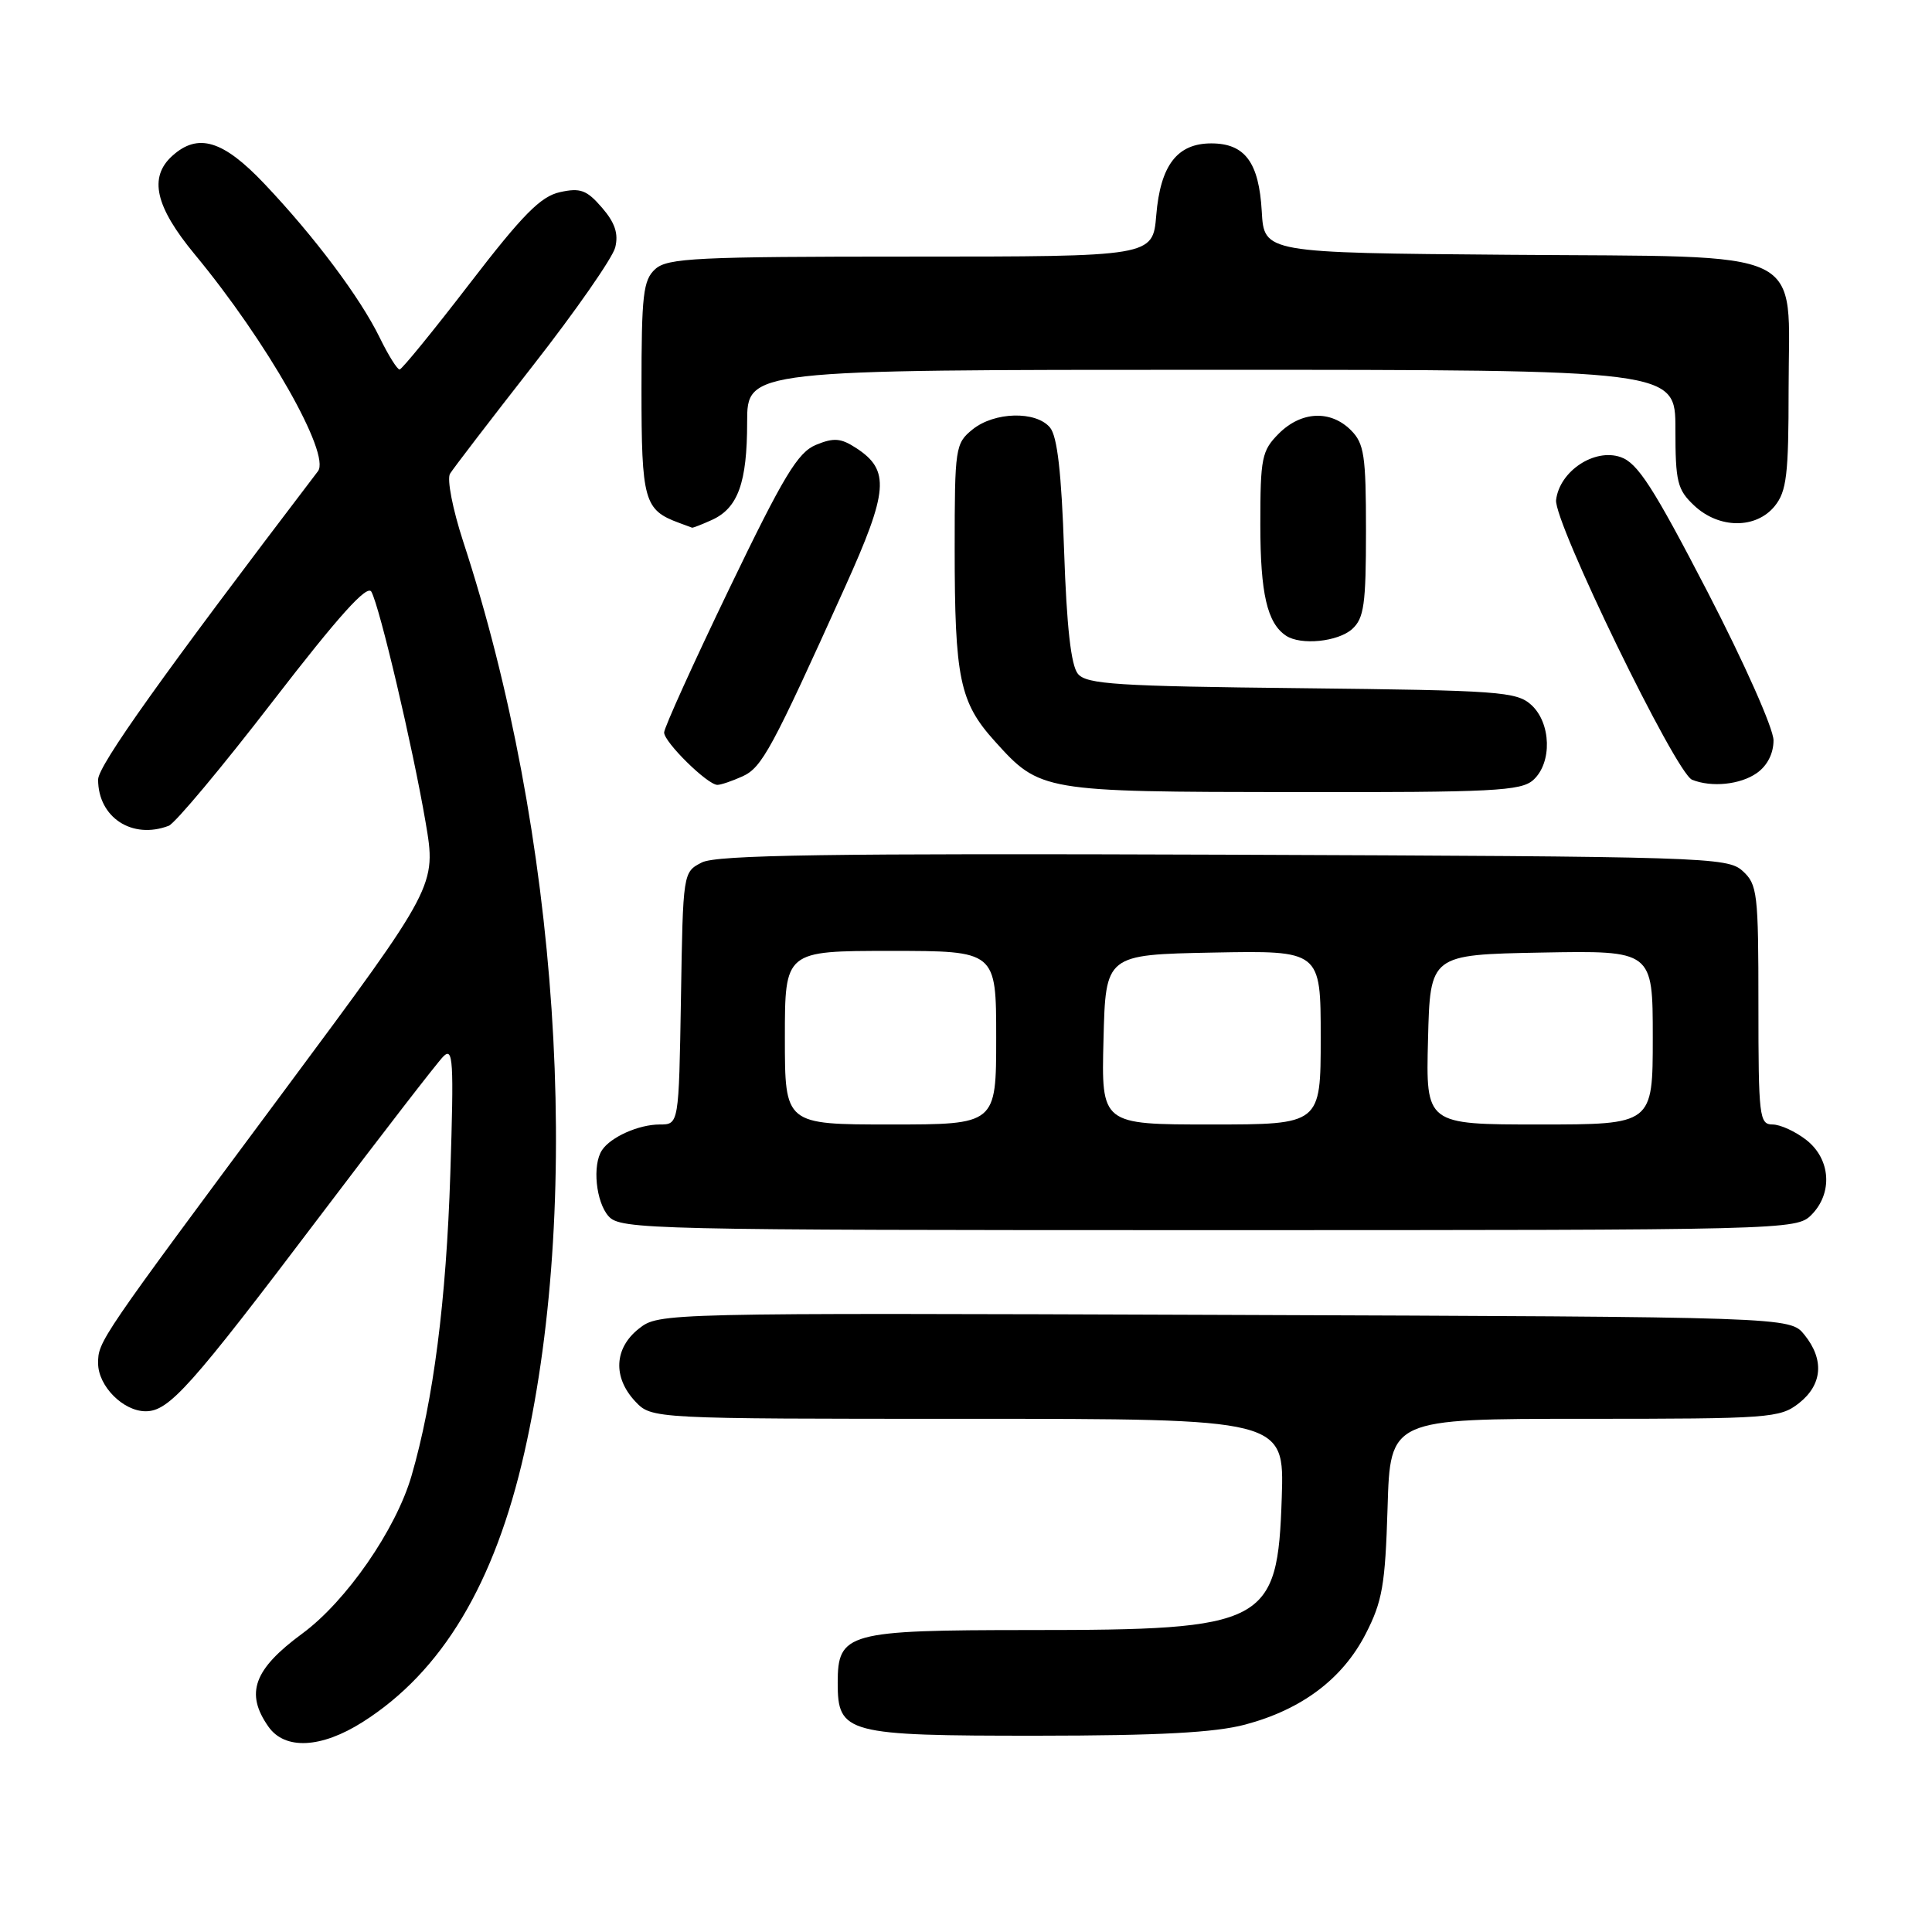 <?xml version="1.0" encoding="UTF-8" standalone="no"?>
<!DOCTYPE svg PUBLIC "-//W3C//DTD SVG 1.1//EN" "http://www.w3.org/Graphics/SVG/1.1/DTD/svg11.dtd" >
<svg xmlns="http://www.w3.org/2000/svg" xmlns:xlink="http://www.w3.org/1999/xlink" version="1.1" viewBox="0 0 256 256">
 <g >
 <path fill="currentColor"
d=" M 48.07 228.17 C 58.57 221.51 65.55 209.86 69.49 192.43 C 77.24 158.14 74.03 110.40 61.38 71.77 C 59.98 67.48 59.20 63.48 59.63 62.77 C 60.06 62.07 65.01 55.61 70.65 48.40 C 76.28 41.20 81.17 34.17 81.52 32.79 C 81.97 30.97 81.50 29.52 79.77 27.52 C 77.75 25.18 76.91 24.86 74.20 25.46 C 71.65 26.02 69.28 28.41 62.26 37.54 C 57.44 43.81 53.25 48.95 52.95 48.96 C 52.65 48.98 51.46 47.09 50.32 44.75 C 47.73 39.44 41.67 31.35 35.04 24.36 C 29.57 18.58 26.24 17.57 22.83 20.65 C 19.68 23.50 20.57 27.37 25.80 33.70 C 35.37 45.25 43.85 60.18 42.13 62.44 C 21.59 89.40 13.00 101.44 13.00 103.30 C 13.00 108.32 17.52 111.27 22.36 109.42 C 23.20 109.09 29.41 101.67 36.15 92.92 C 44.91 81.57 48.65 77.41 49.21 78.41 C 50.31 80.38 54.67 98.89 56.39 108.93 C 57.83 117.36 57.83 117.36 37.73 144.43 C 13.08 177.61 13.00 177.73 13.00 180.64 C 13.00 183.65 16.32 187.00 19.30 187.00 C 22.40 187.00 25.20 183.87 42.50 161.00 C 50.61 150.28 57.92 140.82 58.73 140.00 C 60.05 138.67 60.15 140.46 59.67 155.50 C 59.13 172.37 57.43 185.56 54.53 195.55 C 52.46 202.68 45.87 212.19 40.05 216.46 C 33.62 221.19 32.46 224.36 35.56 228.78 C 37.74 231.90 42.56 231.67 48.07 228.17 Z  M 164.98 228.52 C 172.50 226.52 177.88 222.47 180.95 216.52 C 183.17 212.20 183.55 210.03 183.86 199.78 C 184.21 188.00 184.21 188.00 209.97 188.00 C 234.52 188.00 235.85 187.90 238.37 185.93 C 241.49 183.47 241.75 180.15 239.09 176.86 C 237.18 174.50 237.18 174.50 162.25 174.23 C 87.54 173.96 87.31 173.97 84.66 176.05 C 81.38 178.63 81.18 182.50 84.17 185.69 C 86.35 188.00 86.35 188.00 128.27 188.00 C 170.18 188.00 170.18 188.00 169.84 198.42 C 169.29 215.24 167.87 215.99 136.47 215.99 C 112.24 216.00 111.00 216.34 111.00 223.00 C 111.00 229.70 112.13 230.00 137.47 229.99 C 153.56 229.98 160.98 229.58 164.98 228.52 Z  M 240.00 161.00 C 242.88 158.12 242.59 153.61 239.37 151.07 C 237.92 149.93 235.89 149.00 234.87 149.00 C 233.12 149.00 233.00 147.95 233.00 133.15 C 233.00 118.32 232.87 117.19 230.90 115.40 C 228.88 113.58 226.09 113.49 162.15 113.25 C 109.71 113.06 94.97 113.28 93.00 114.28 C 90.50 115.56 90.50 115.57 90.23 132.28 C 89.95 149.00 89.95 149.00 87.41 149.00 C 84.65 149.00 80.93 150.65 79.77 152.40 C 78.46 154.36 78.96 159.29 80.65 161.17 C 82.23 162.91 86.01 163.00 160.15 163.00 C 236.67 163.00 238.03 162.97 240.00 161.00 Z  M 203.17 103.35 C 205.69 101.07 205.54 95.80 202.90 93.40 C 200.95 91.64 198.67 91.48 172.47 91.19 C 148.00 90.93 143.97 90.67 142.83 89.29 C 141.92 88.19 141.34 83.09 141.00 73.00 C 140.65 62.63 140.10 57.81 139.13 56.65 C 137.27 54.42 131.76 54.56 128.86 56.91 C 126.59 58.75 126.50 59.32 126.50 72.66 C 126.50 89.89 127.16 93.06 131.81 98.21 C 137.82 104.88 138.05 104.92 171.42 104.96 C 197.90 105.00 201.55 104.81 203.17 103.35 Z  M 98.39 102.87 C 100.97 101.69 102.24 99.34 111.96 77.81 C 117.72 65.05 117.95 62.32 113.48 59.39 C 111.42 58.04 110.49 57.97 108.11 58.95 C 105.71 59.95 103.84 63.04 96.62 78.03 C 91.88 87.87 88.00 96.44 88.00 97.06 C 88.00 98.34 93.75 104.00 95.06 104.00 C 95.52 104.00 97.02 103.49 98.39 102.87 Z  M 232.78 102.44 C 234.17 101.47 235.00 99.85 235.00 98.10 C 235.00 96.54 231.12 87.82 226.25 78.41 C 219.07 64.56 217.00 61.35 214.75 60.57 C 211.27 59.36 206.65 62.43 206.19 66.25 C 205.85 69.12 222.05 102.46 224.21 103.32 C 226.79 104.36 230.60 103.97 232.78 102.44 Z  M 179.17 83.35 C 180.74 81.93 181.00 80.07 181.00 70.35 C 181.00 60.33 180.76 58.76 179.00 57.00 C 176.30 54.30 172.43 54.48 169.45 57.45 C 167.19 59.72 167.00 60.65 167.00 69.52 C 167.00 78.64 167.91 82.57 170.40 84.23 C 172.36 85.54 177.29 85.04 179.17 83.35 Z  M 94.34 68.89 C 97.79 67.32 99.00 63.95 99.00 55.95 C 99.00 49.00 99.00 49.00 160.50 49.00 C 222.00 49.00 222.00 49.00 222.00 56.83 C 222.00 63.87 222.25 64.88 224.49 66.99 C 227.78 70.08 232.68 70.11 235.16 67.06 C 236.74 65.10 237.00 62.92 237.00 51.56 C 237.00 32.51 240.30 34.09 199.95 33.76 C 167.50 33.50 167.50 33.50 167.19 28.01 C 166.82 21.51 164.96 19.00 160.50 19.00 C 155.98 19.00 153.76 21.90 153.21 28.52 C 152.75 34.00 152.75 34.00 120.70 34.00 C 92.29 34.00 88.45 34.19 86.83 35.65 C 85.22 37.11 85.00 39.02 85.00 51.50 C 85.00 66.36 85.34 67.58 90.00 69.29 C 90.83 69.59 91.59 69.88 91.70 69.92 C 91.81 69.96 93.00 69.50 94.34 68.89 Z  M 104.00 137.50 C 104.00 126.00 104.00 126.00 118.00 126.00 C 132.00 126.00 132.00 126.00 132.00 137.50 C 132.00 149.00 132.00 149.00 118.00 149.00 C 104.00 149.00 104.00 149.00 104.00 137.50 Z  M 146.22 137.75 C 146.50 126.50 146.50 126.50 160.75 126.22 C 175.00 125.95 175.00 125.95 175.00 137.47 C 175.00 149.00 175.00 149.00 160.47 149.00 C 145.93 149.00 145.93 149.00 146.22 137.75 Z  M 189.22 137.75 C 189.50 126.50 189.50 126.50 204.25 126.22 C 219.00 125.95 219.00 125.95 219.00 137.47 C 219.00 149.00 219.00 149.00 203.97 149.00 C 188.93 149.00 188.93 149.00 189.22 137.75 Z "/>
</g>
</svg>